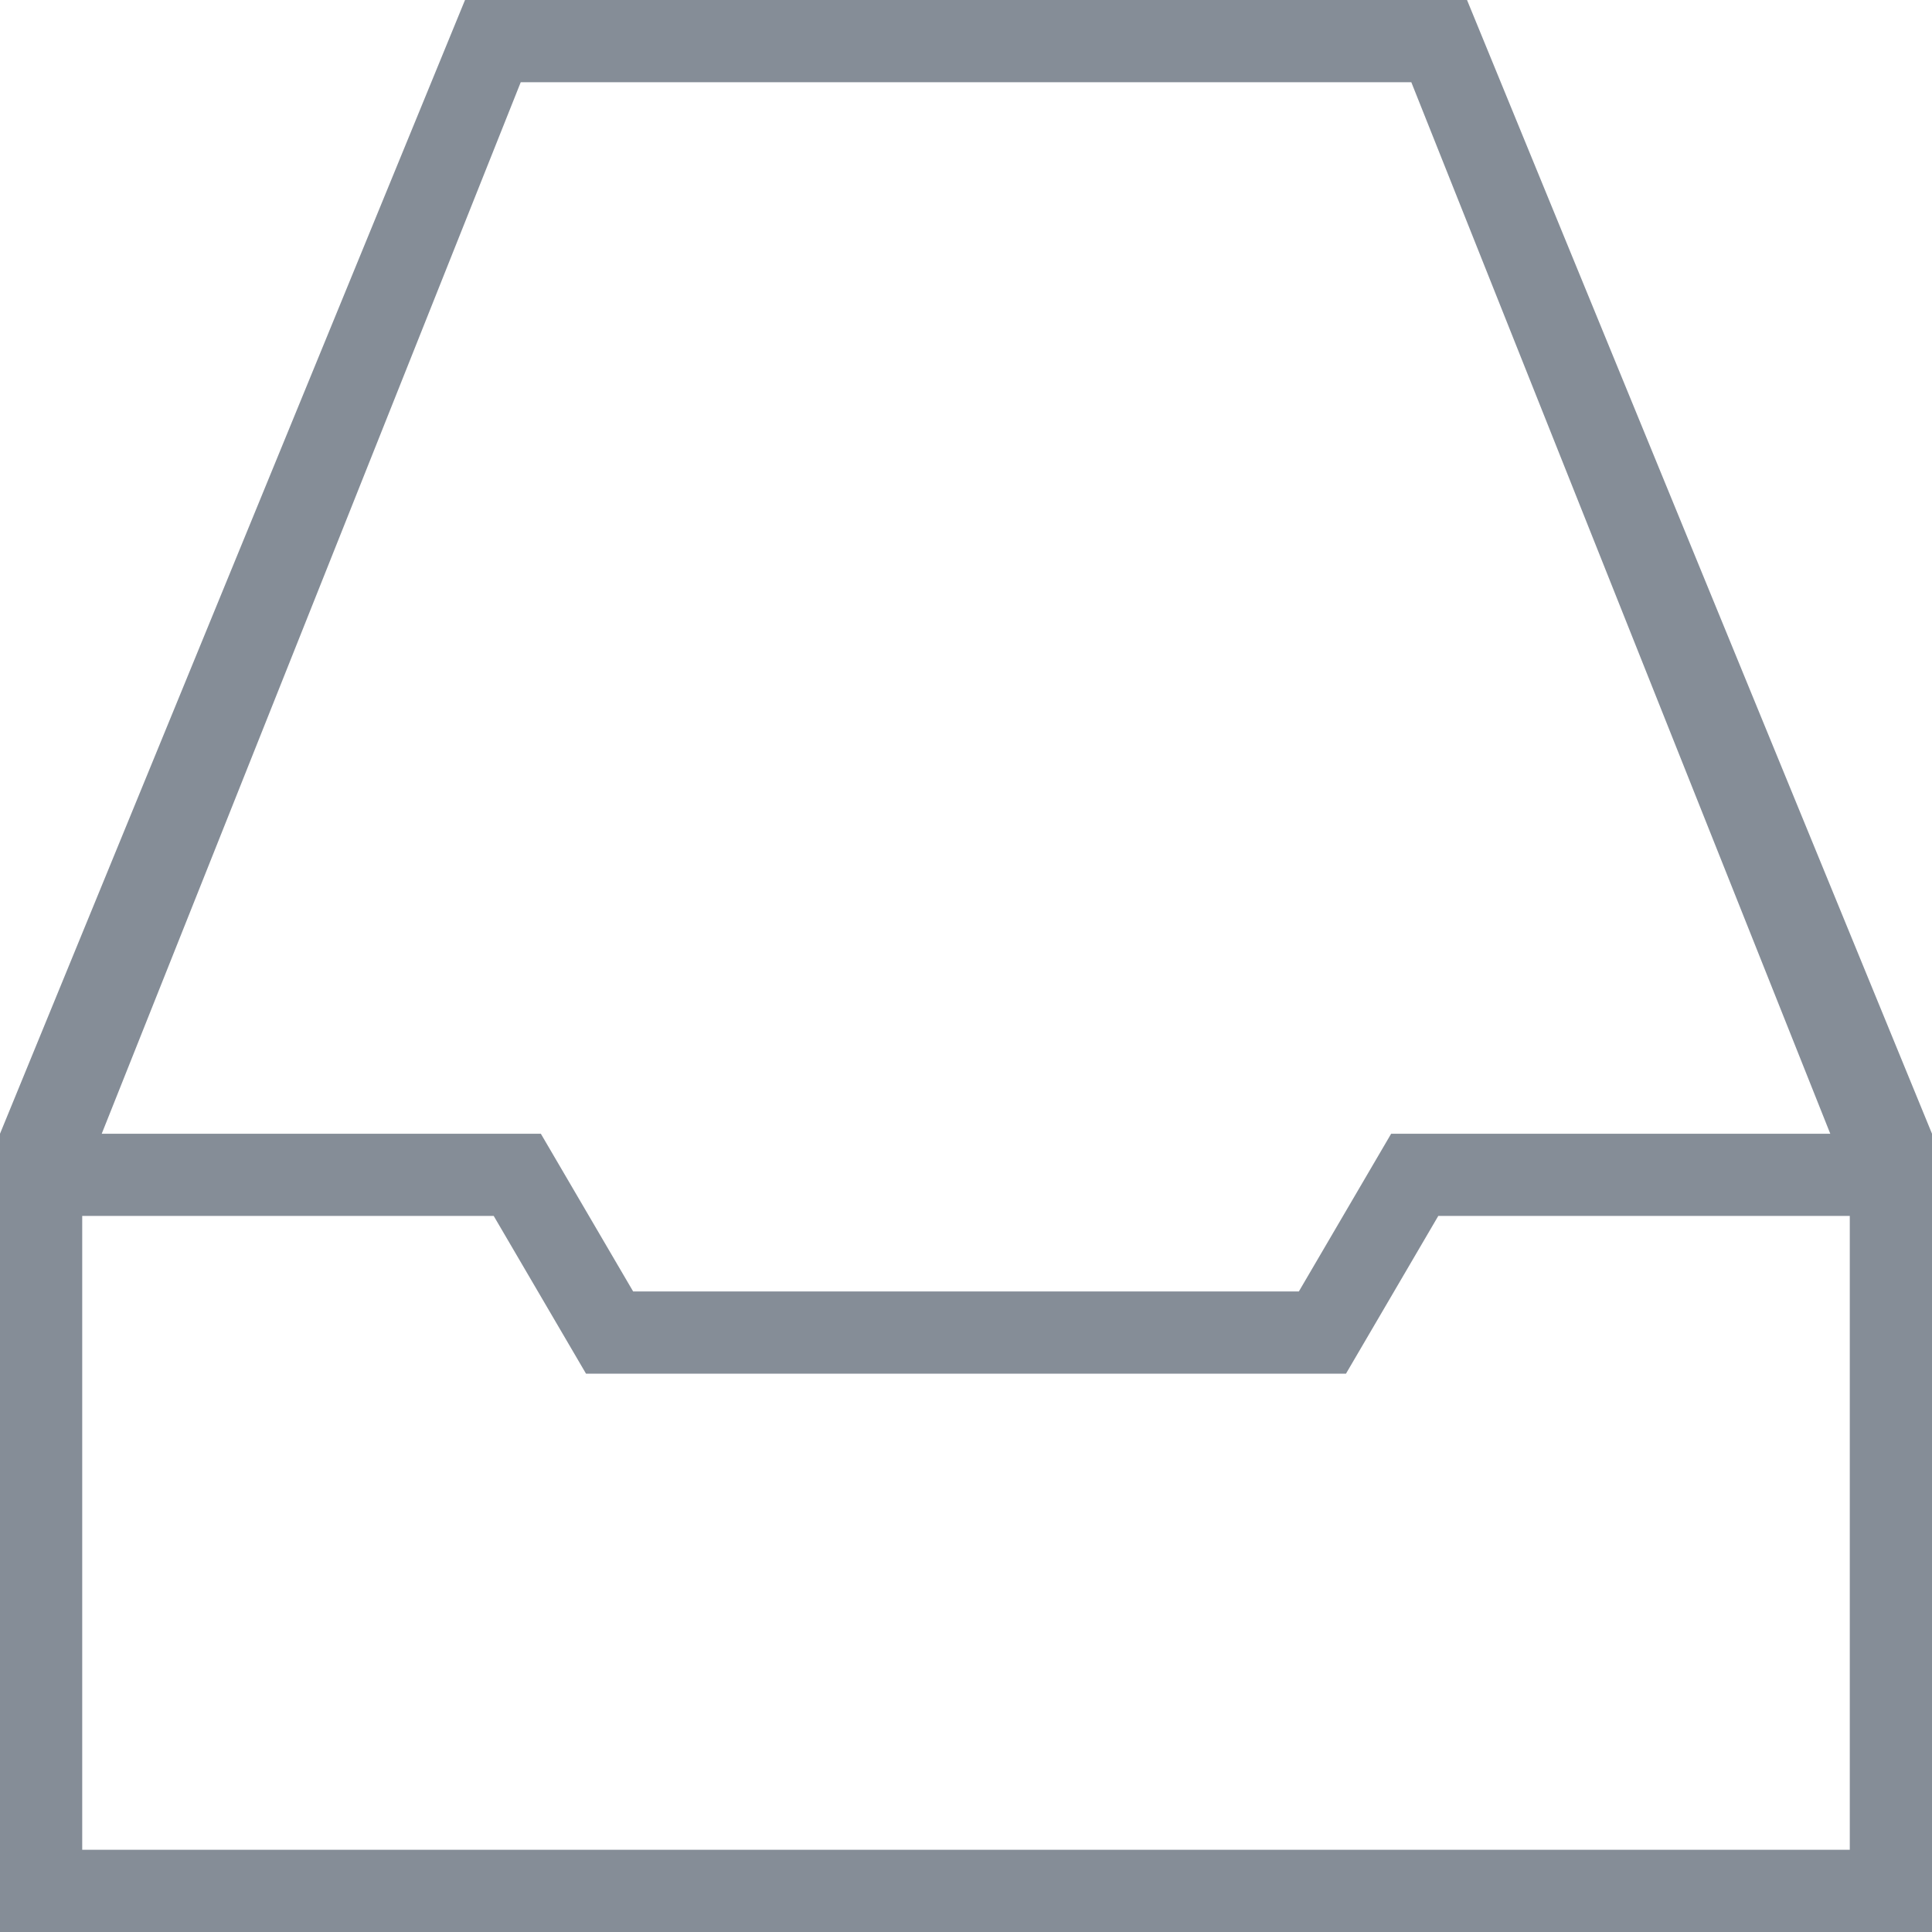 <!DOCTYPE svg PUBLIC "-//W3C//DTD SVG 1.1//EN" "http://www.w3.org/Graphics/SVG/1.1/DTD/svg11.dtd">
<!-- Uploaded to: SVG Repo, www.svgrepo.com, Transformed by: SVG Repo Mixer Tools -->
<svg fill="#858d97" height="64px" width="64px" version="1.1" id="Capa_1" xmlns="http://www.w3.org/2000/svg" xmlns:xlink="http://www.w3.org/1999/xlink" viewBox="0 0 490 490" xml:space="preserve">
<g id="SVGRepo_bgCarrier" stroke-width="0"/>
<g id="SVGRepo_tracerCarrier" stroke-linecap="round" stroke-linejoin="round"/>
<g id="SVGRepo_iconCarrier"> <path d="M372.071,0H117.939L0,287.541V490h490V287.541L372.071,0z M132.07,20.851h225.87L464.2,287.541H352.828l-23.406,39.997 H160.577l-23.406-39.997H25.8L132.07,20.851z M469.149,469.149H20.851V308.392h104.367l23.406,39.998h192.75l23.406-39.998h104.368 V469.149z"/> </g>
</svg>